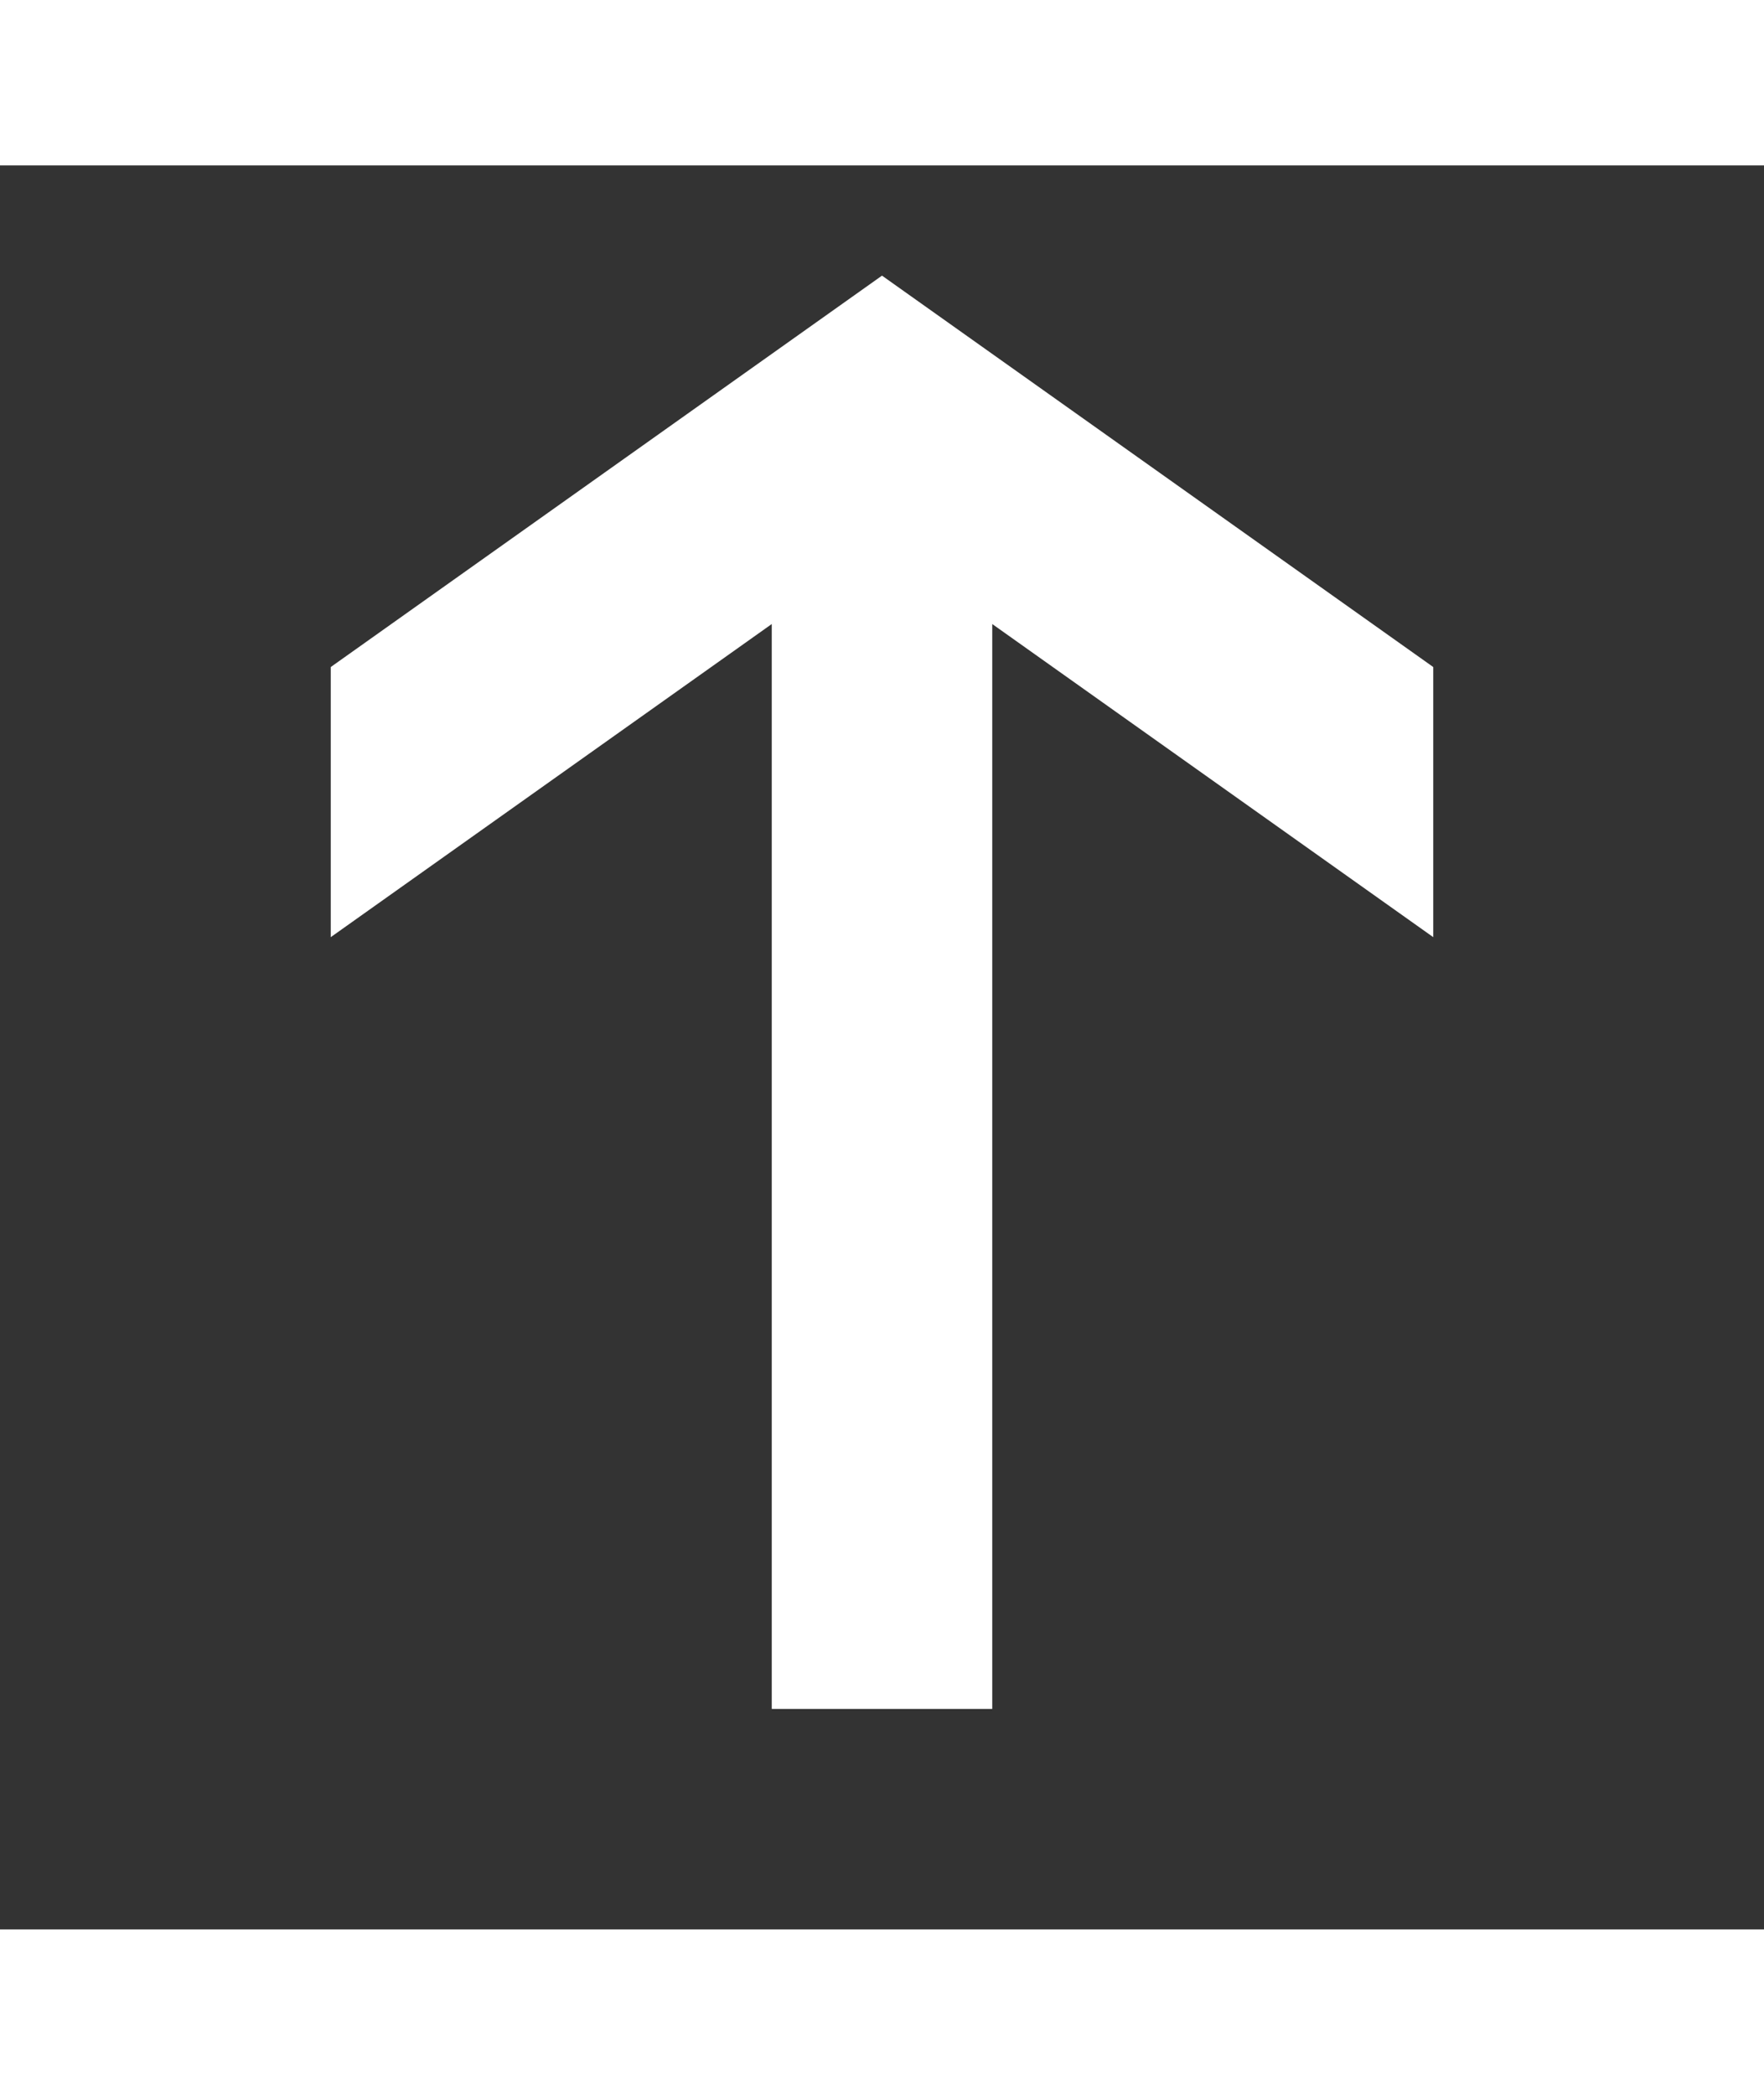 <svg xmlns="http://www.w3.org/2000/svg" color="white" viewBox="0 0 16 16" data-supported-dps="16x19" fill="currentColor" class="mercado-match" width="16" height="19" focusable="false">
  <rect x="0" y="0" width="16" height="16" fill="#333333" stroke="none"/>
  <path d="M13 7L9 4.16V14H7V4.16L3 7V4.55L8 1l5 3.55z"></path>
</svg>